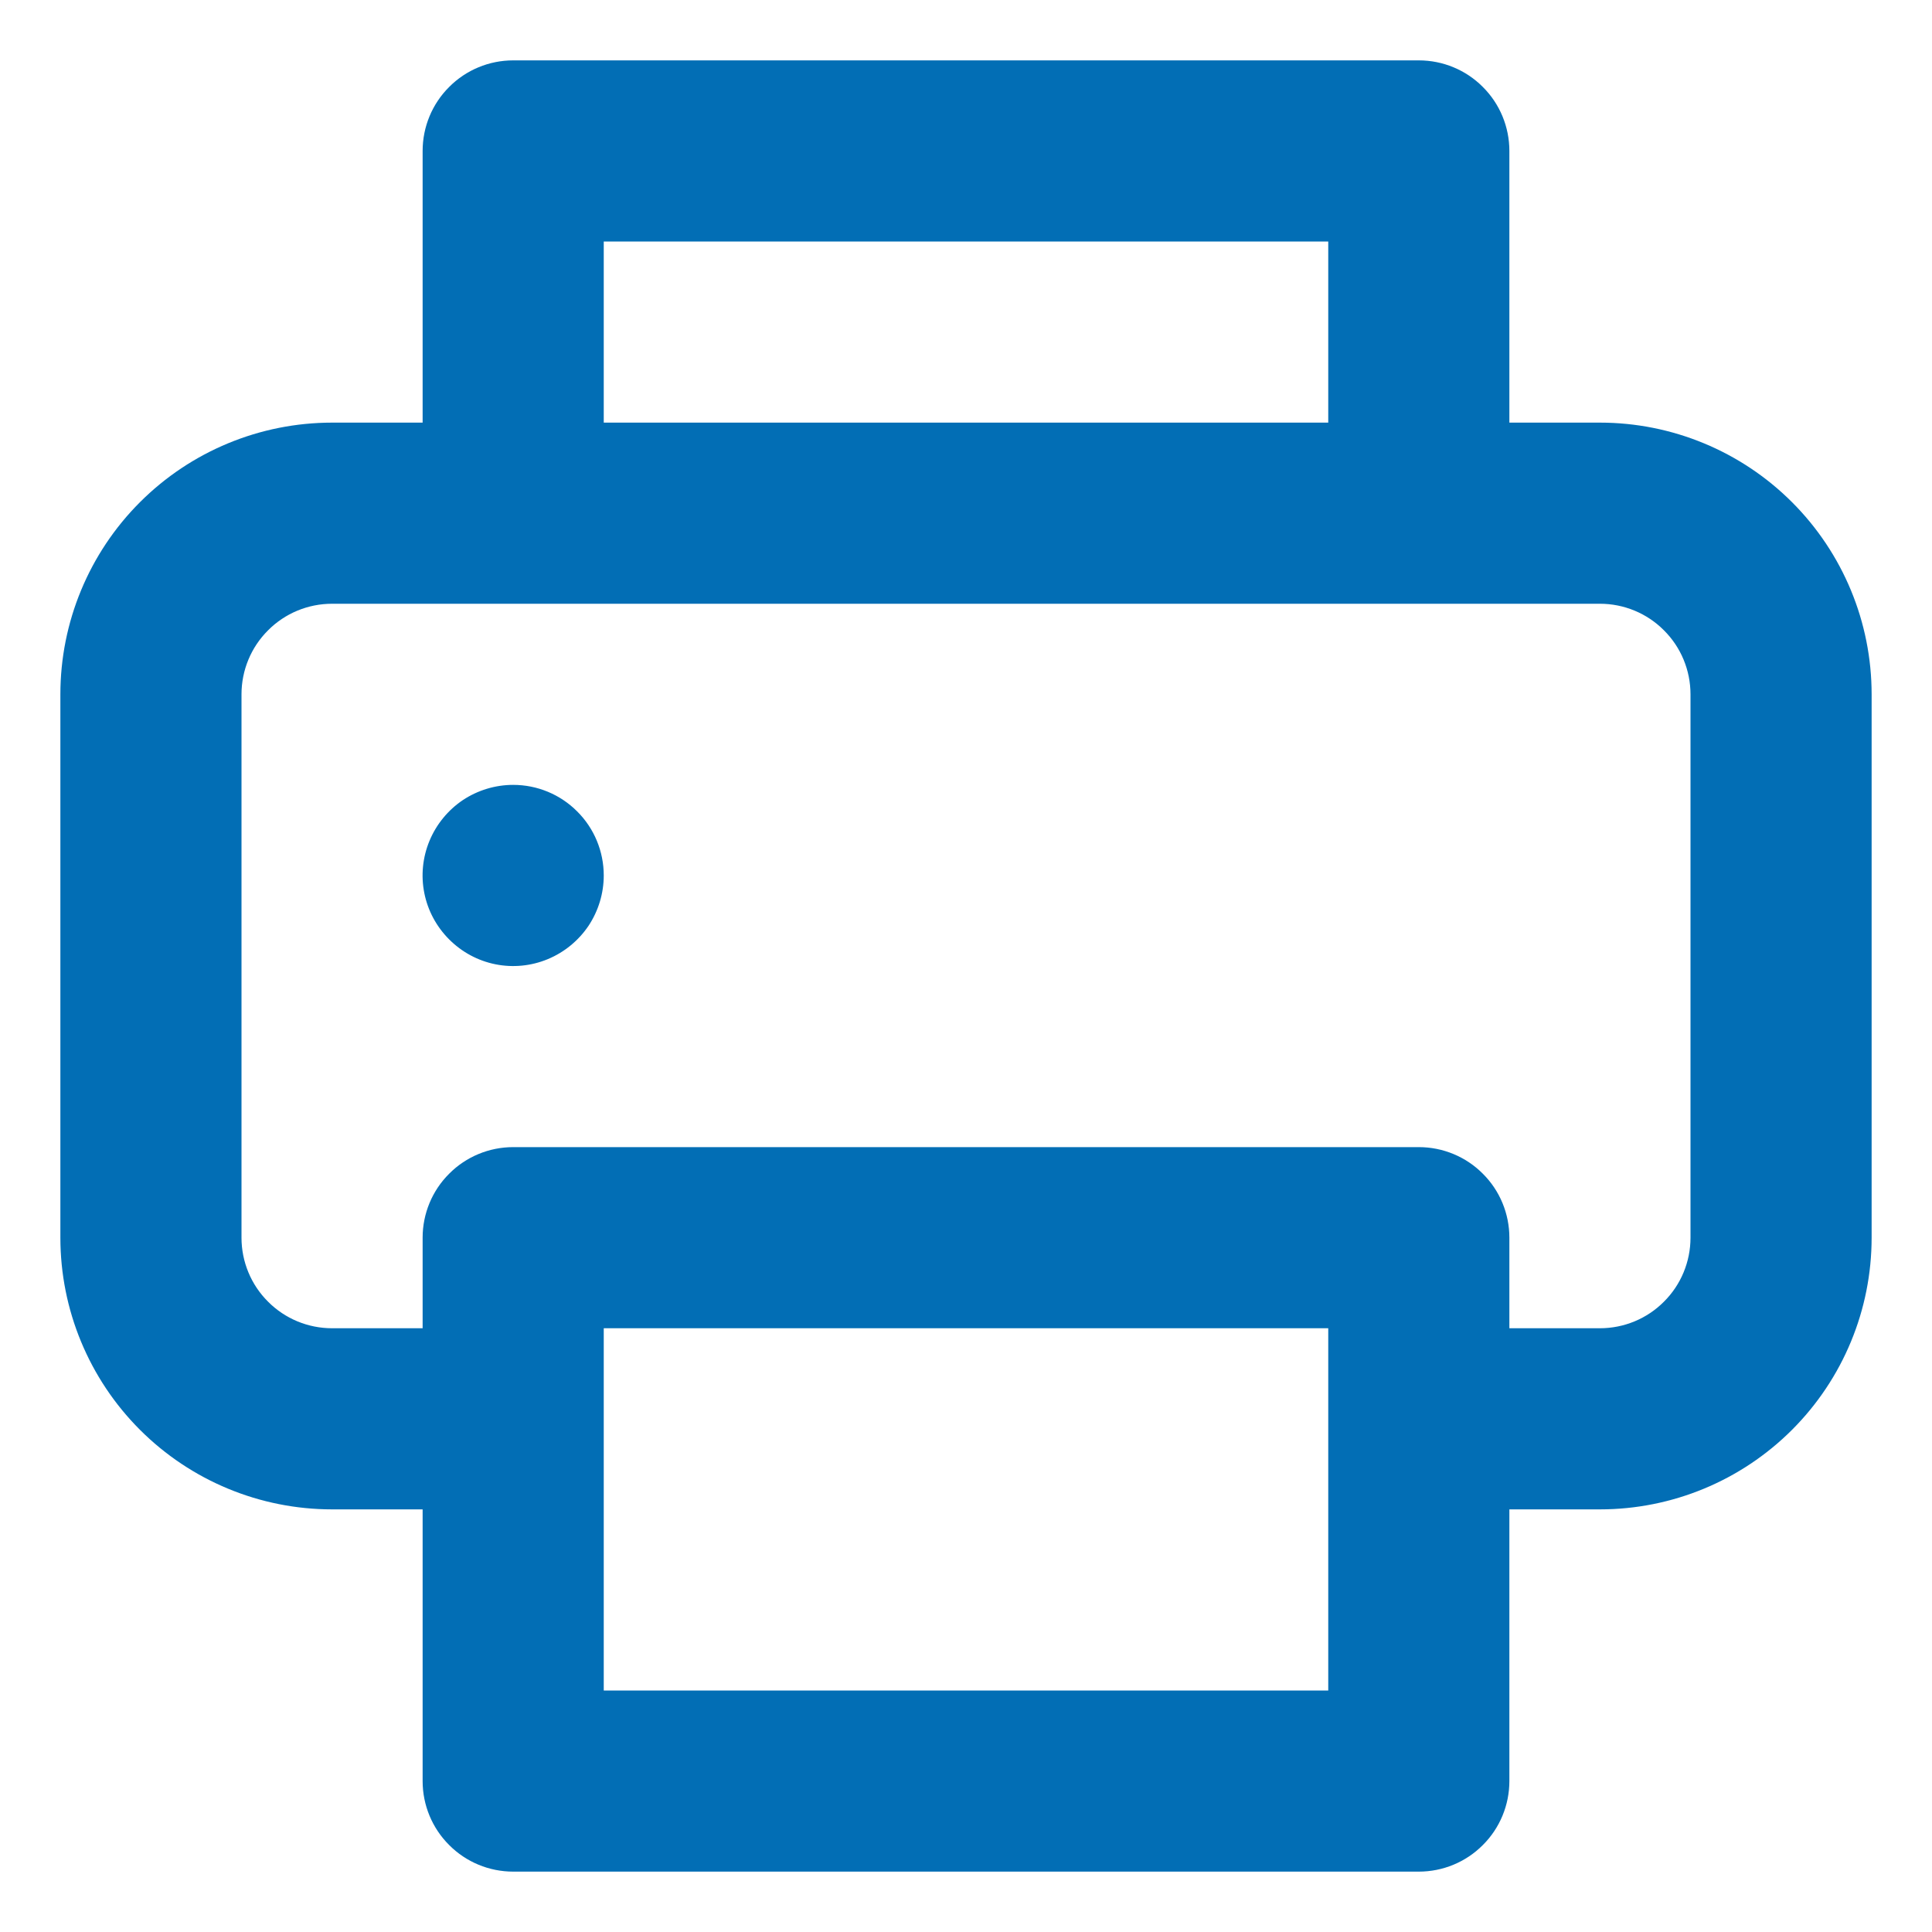 <svg width="16" height="16" viewBox="0 0 16 16" fill="none" xmlns="http://www.w3.org/2000/svg">
<path d="M4.25 6.5C4.102 6.5 3.957 6.544 3.833 6.626C3.71 6.709 3.614 6.826 3.557 6.963C3.5 7.1 3.485 7.251 3.514 7.396C3.543 7.542 3.615 7.675 3.72 7.78C3.825 7.885 3.958 7.957 4.104 7.986C4.249 8.015 4.4 8 4.537 7.943C4.674 7.886 4.791 7.79 4.874 7.667C4.956 7.543 5 7.398 5 7.25C5 7.051 4.921 6.86 4.78 6.72C4.64 6.579 4.449 6.5 4.25 6.5ZM13.25 3.5H12.5V1.25C12.5 1.051 12.421 0.86 12.28 0.72C12.14 0.579 11.949 0.5 11.75 0.5H4.25C4.051 0.5 3.86 0.579 3.72 0.72C3.579 0.86 3.5 1.051 3.5 1.25V3.5H2.75C2.153 3.5 1.581 3.737 1.159 4.159C0.737 4.581 0.5 5.153 0.5 5.75V10.25C0.5 10.847 0.737 11.419 1.159 11.841C1.581 12.263 2.153 12.5 2.75 12.5H3.5V14.75C3.5 14.949 3.579 15.14 3.72 15.28C3.86 15.421 4.051 15.5 4.25 15.5H11.75C11.949 15.5 12.14 15.421 12.28 15.28C12.421 15.14 12.5 14.949 12.5 14.75V12.5H13.25C13.847 12.5 14.419 12.263 14.841 11.841C15.263 11.419 15.5 10.847 15.5 10.25V5.75C15.5 5.153 15.263 4.581 14.841 4.159C14.419 3.737 13.847 3.5 13.25 3.5ZM5 2H11V3.5H5V2ZM11 14H5V11H11V14ZM14 10.25C14 10.449 13.921 10.64 13.78 10.78C13.64 10.921 13.449 11 13.25 11H12.5V10.25C12.5 10.051 12.421 9.86 12.28 9.72C12.14 9.579 11.949 9.5 11.75 9.5H4.25C4.051 9.5 3.86 9.579 3.72 9.72C3.579 9.86 3.5 10.051 3.5 10.25V11H2.75C2.551 11 2.36 10.921 2.22 10.78C2.079 10.64 2 10.449 2 10.25V5.75C2 5.551 2.079 5.36 2.22 5.22C2.36 5.079 2.551 5 2.75 5H13.25C13.449 5 13.64 5.079 13.78 5.22C13.921 5.36 14 5.551 14 5.75V10.25Z" fill="#026EB5"/>
</svg>
